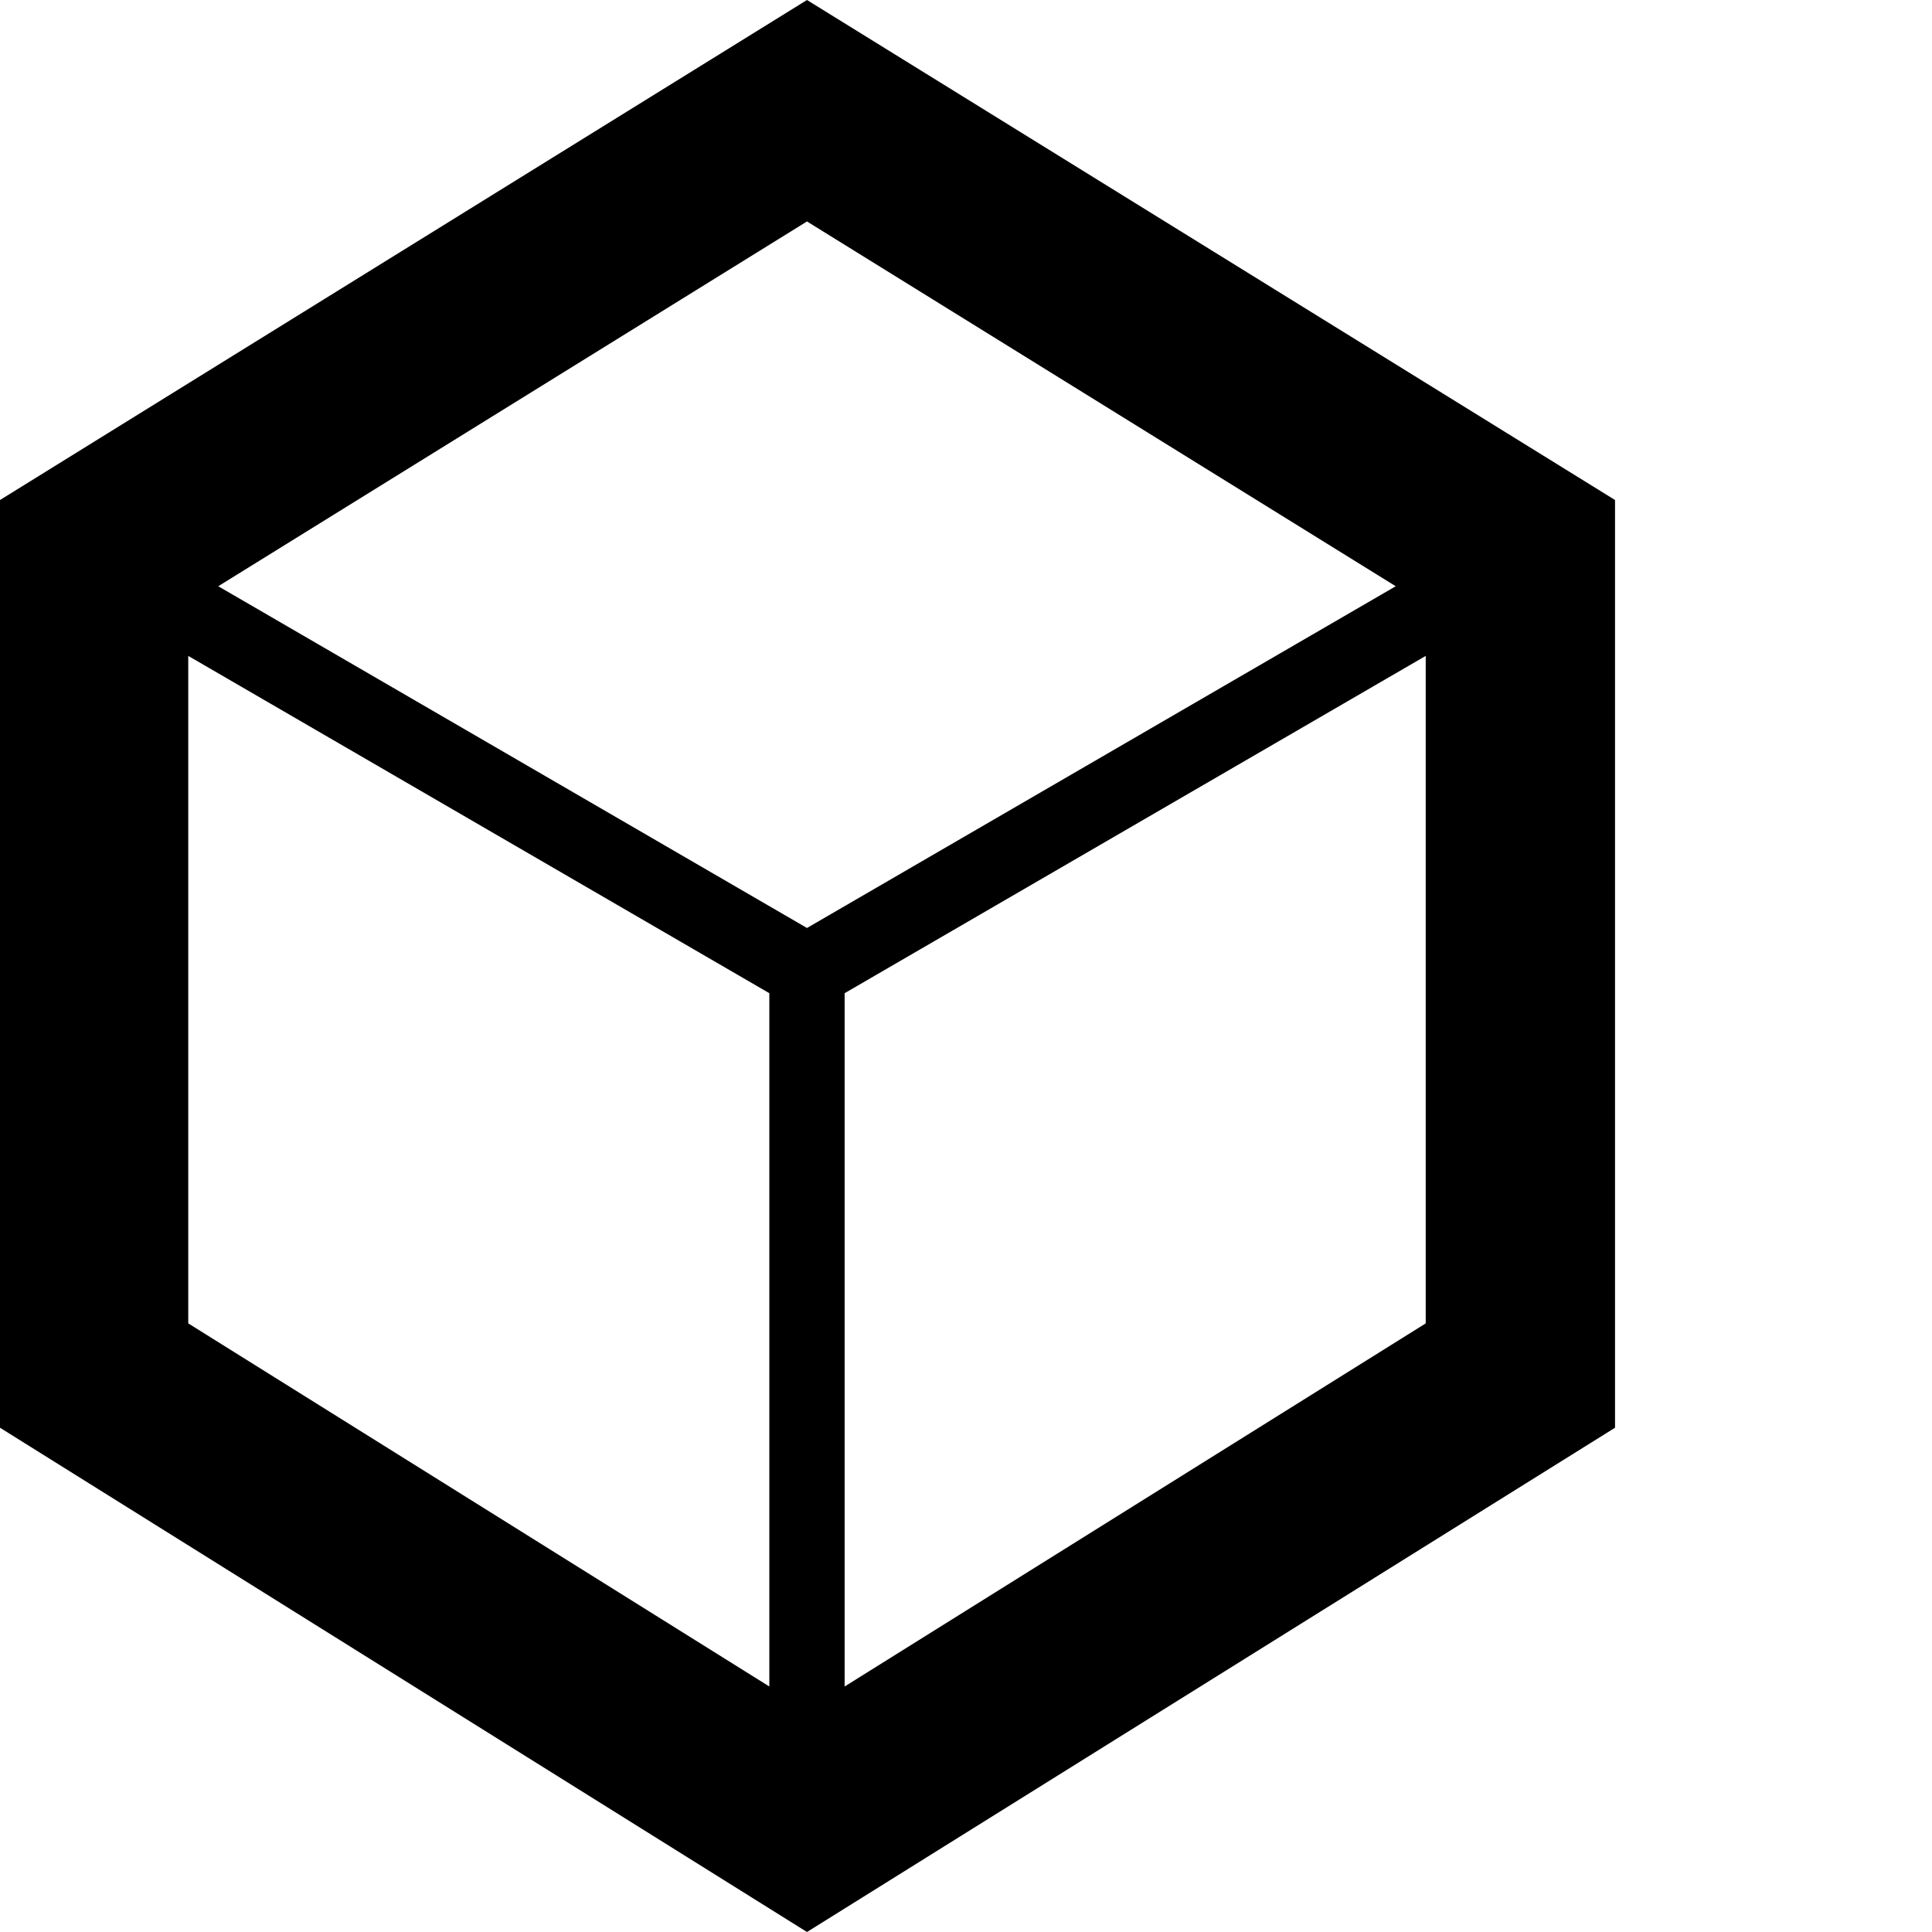 <svg xmlns="http://www.w3.org/2000/svg" version="1.1" viewBox="0 0 512 512" fill="currentColor"><path fill="currentColor" d="M213.86 0L0 132.508v245.856L213.86 512L428 378.364V132.508zm156.022 155.36l-156.023 90.566L57.836 155.36L213.86 58.688zM49.888 173.82l153.993 89.387v183.731L49.888 350.711zm173.949 273.118v-183.73L377.83 173.82v176.89z"/></svg>